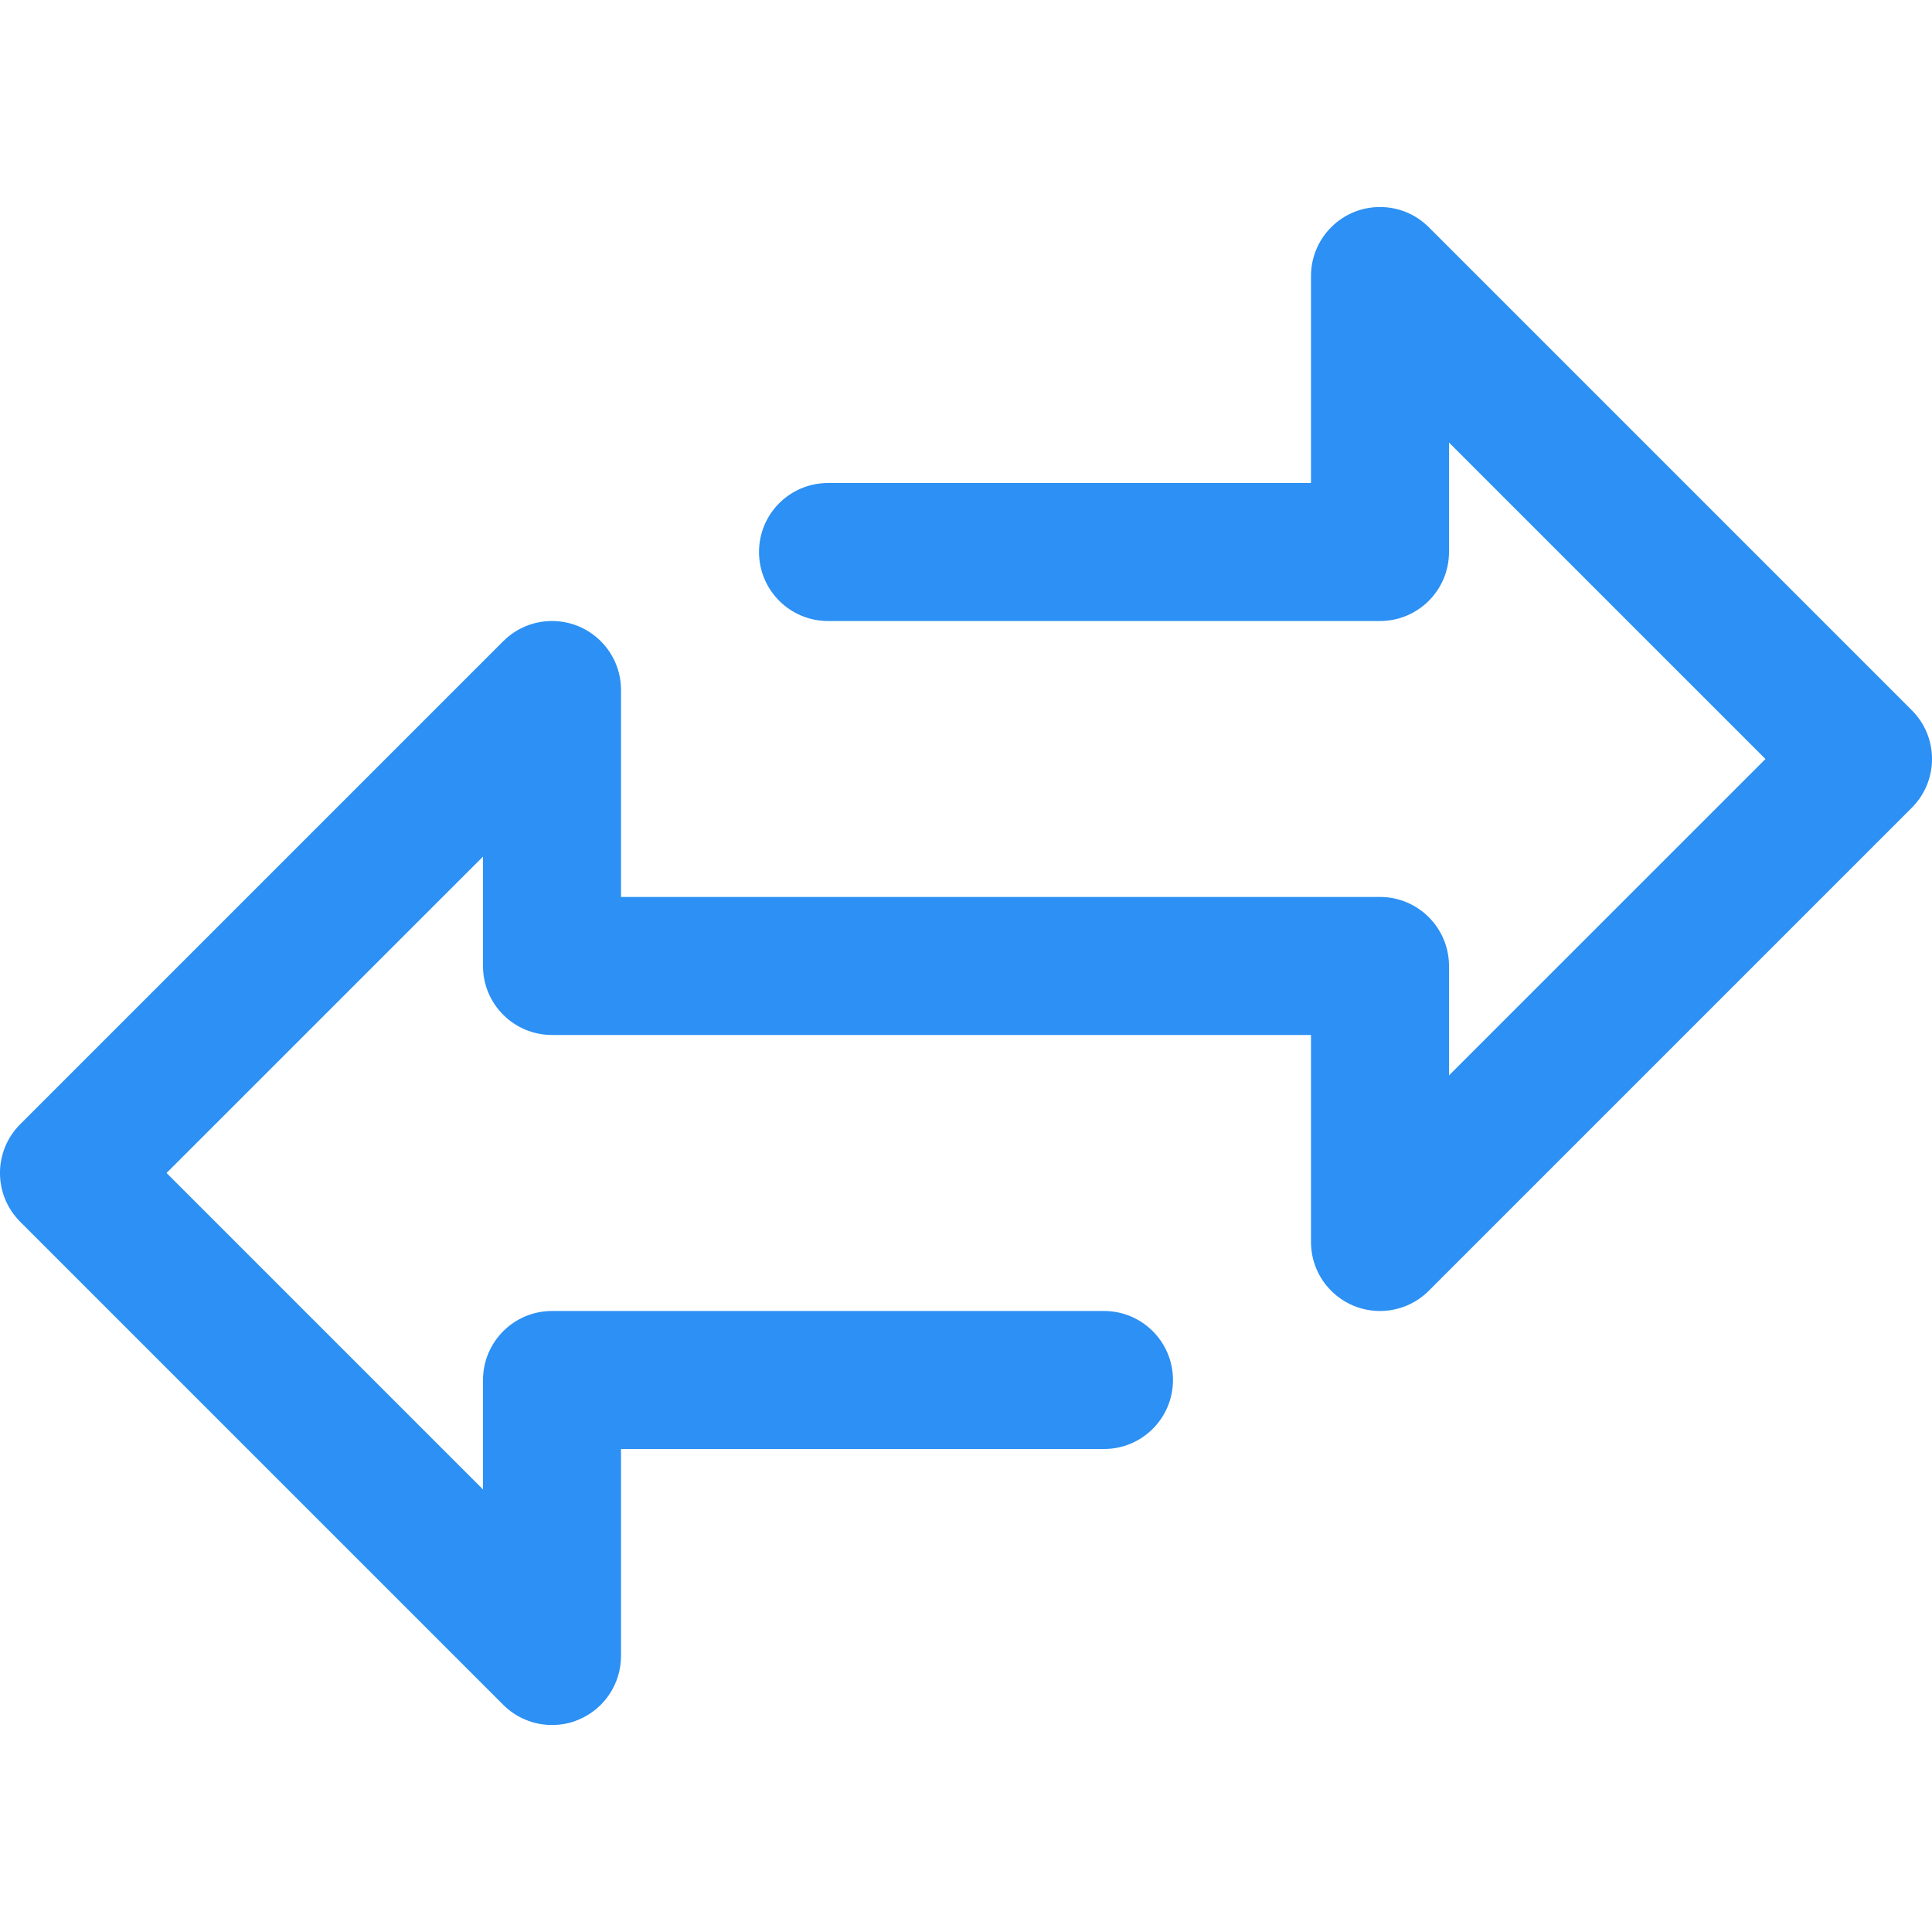 <svg width="30" height="30" viewBox="0 0 30 30" fill="none" xmlns="http://www.w3.org/2000/svg">
<g clip-path="url(#clip0_29_65)">
<path d="M29.686 11.028L22.186 3.528C21.768 3.11 21.089 3.11 20.671 3.528C20.47 3.729 20.357 4.001 20.357 4.285V7.5H12.857C12.265 7.5 11.786 7.98 11.786 8.571C11.786 9.163 12.265 9.643 12.857 9.643H21.429C22.02 9.643 22.5 9.163 22.5 8.571V6.872L27.414 11.786L22.5 16.699V15C22.5 14.408 22.02 13.928 21.429 13.928H9.643V10.714C9.643 10.122 9.163 9.643 8.571 9.643C8.287 9.643 8.015 9.756 7.814 9.957L0.314 17.457C-0.105 17.875 -0.105 18.553 0.314 18.972L7.814 26.472C8.015 26.673 8.287 26.786 8.571 26.786C8.712 26.786 8.852 26.759 8.982 26.704C9.382 26.538 9.643 26.148 9.643 25.714V22.5H17.143C17.735 22.5 18.214 22.02 18.214 21.429C18.214 20.837 17.735 20.357 17.143 20.357H8.571C7.98 20.357 7.5 20.837 7.5 21.429V23.128L2.586 18.214L7.5 13.301V15C7.5 15.592 7.98 16.071 8.571 16.071H20.357V19.286C20.357 19.878 20.837 20.357 21.429 20.357C21.713 20.357 21.985 20.244 22.186 20.043L29.686 12.543C30.105 12.125 30.105 11.446 29.686 11.028Z" fill="#2C90F4"/>
</g>
<defs>
<clipPath id="clip0_29_65">
<rect width="30" height="30" fill="white"/>
</clipPath>
</defs>
</svg>
